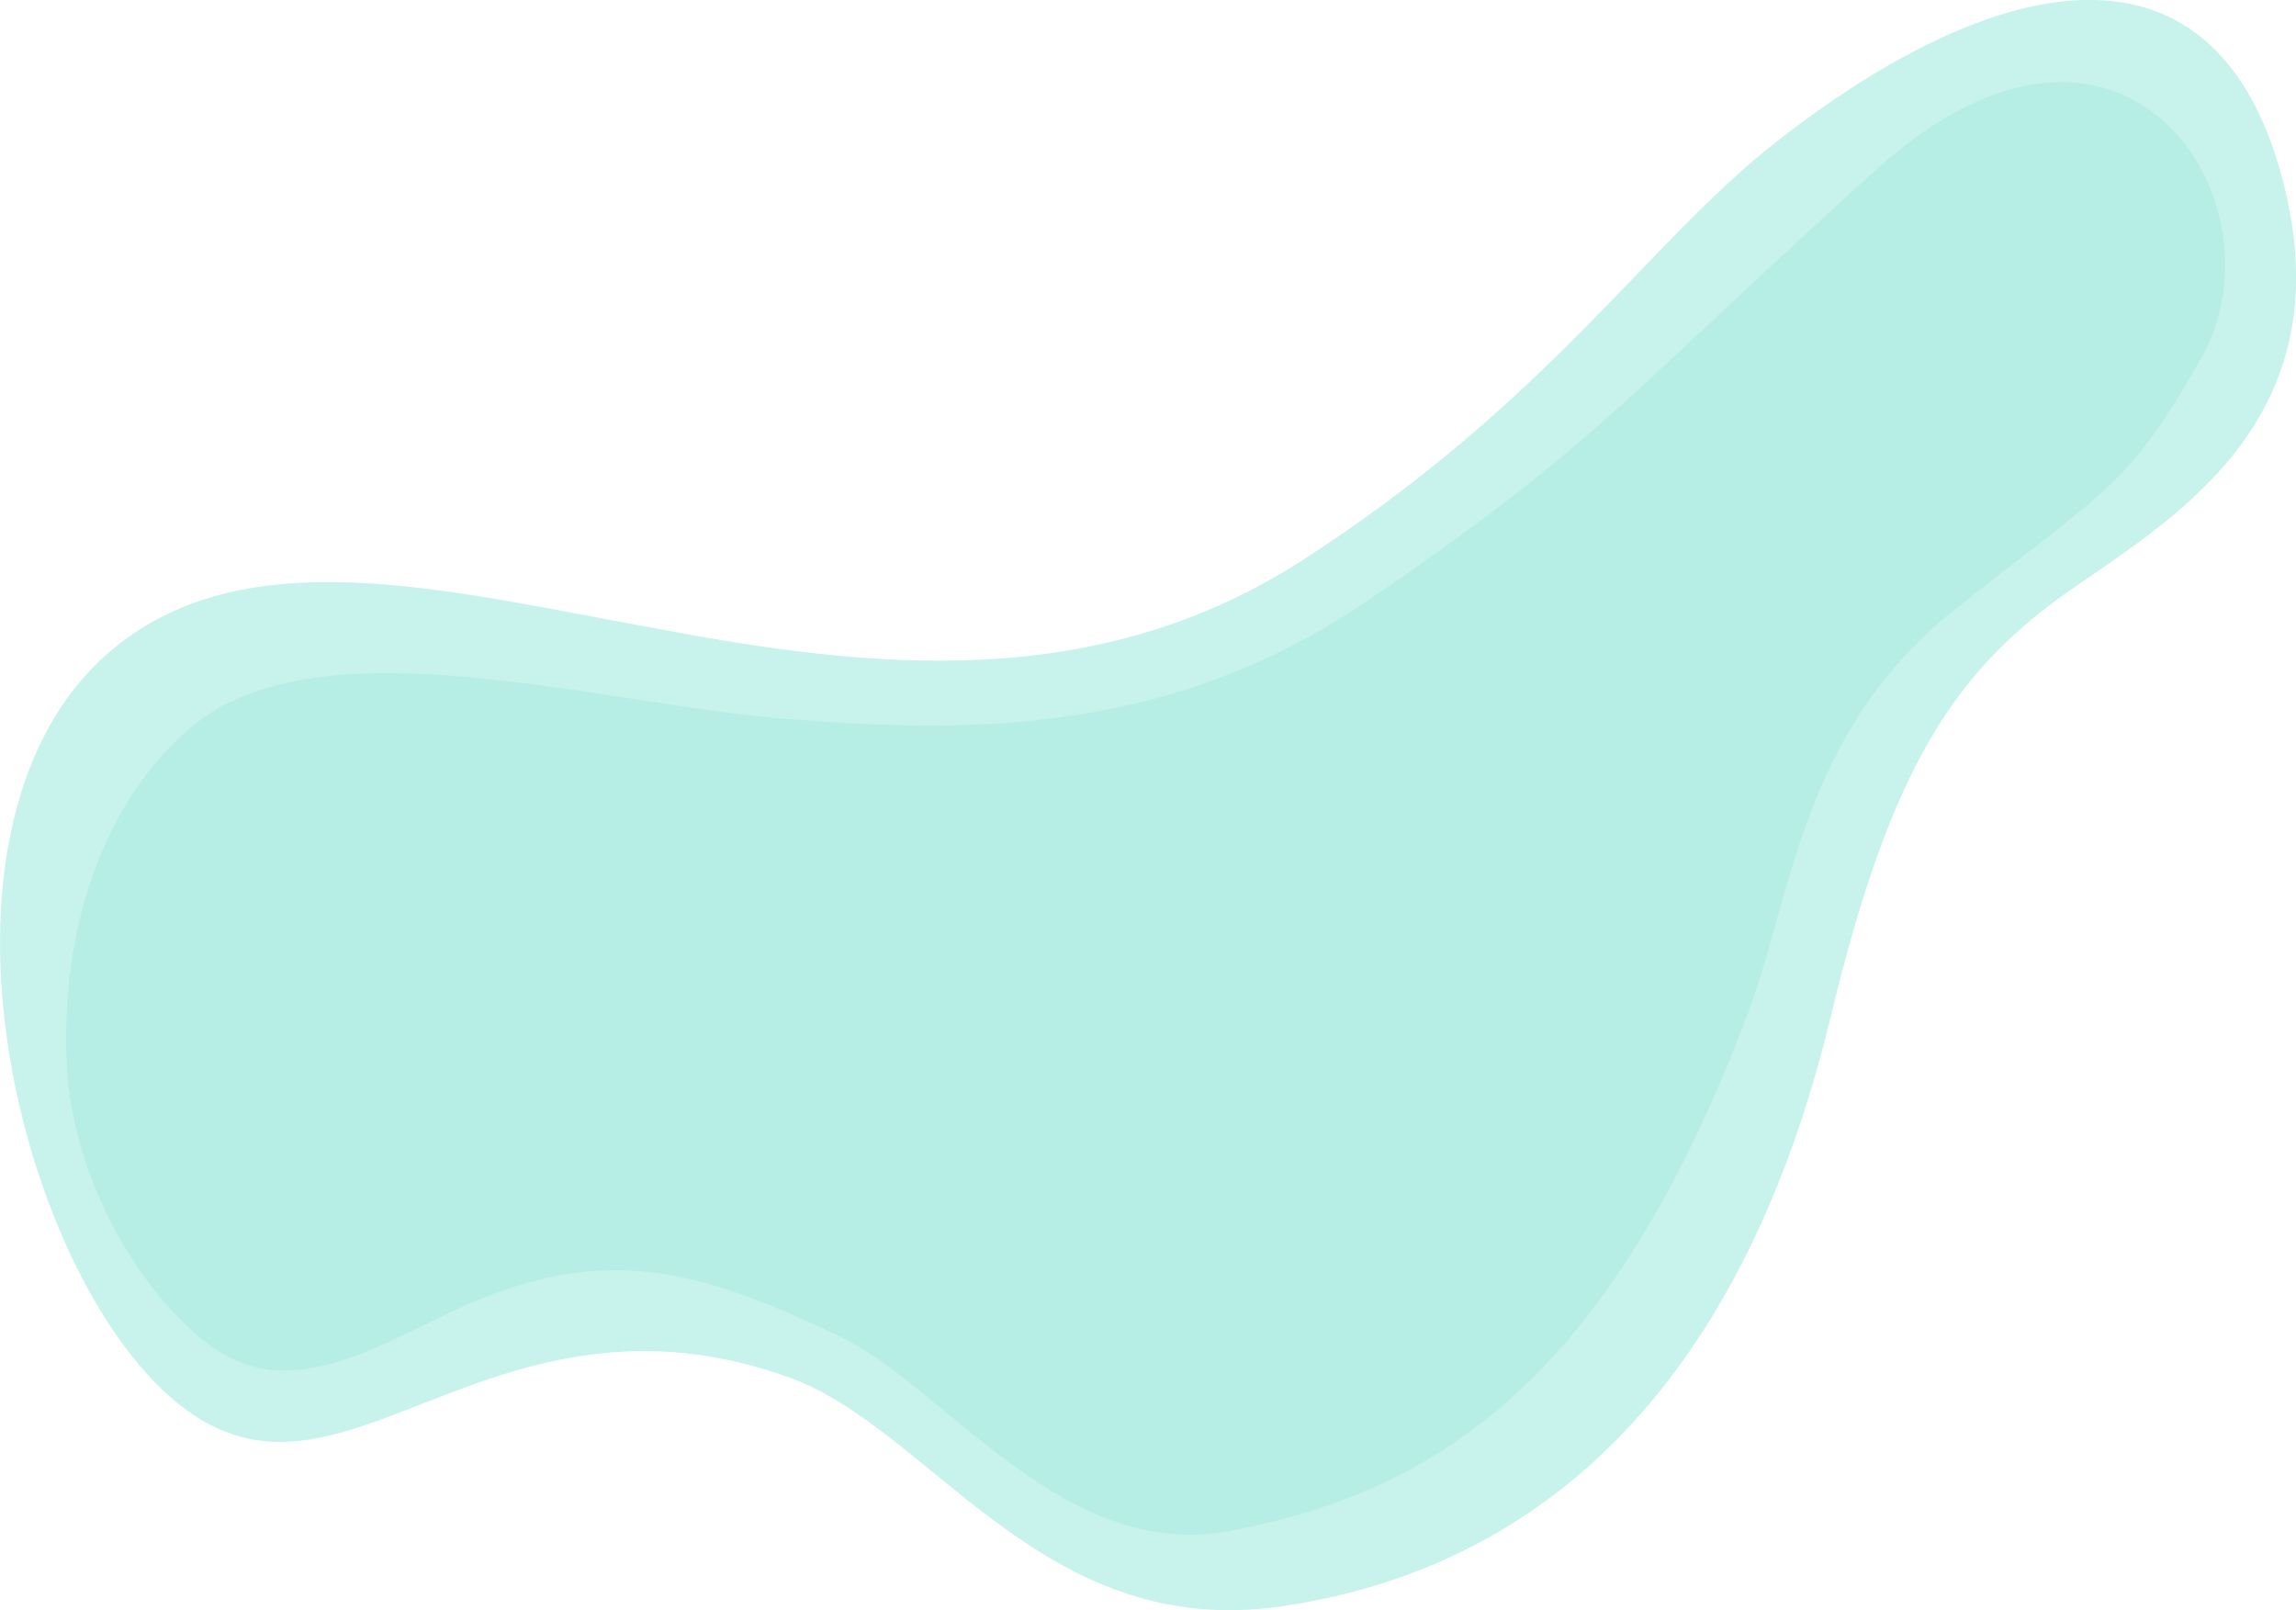 <?xml version="1.0" encoding="utf-8"?>
<!-- Generator: Adobe Illustrator 23.0.4, SVG Export Plug-In . SVG Version: 6.00 Build 0)  -->
<svg version="1.1" id="Layer_1" xmlns="http://www.w3.org/2000/svg" xmlns:xlink="http://www.w3.org/1999/xlink" x="0px" y="0px"
	 viewBox="0 0 1155.4 810.3" style="enable-background:new 0 0 1155.4 810.3;" xml:space="preserve">
<style type="text/css">
	.st0{opacity:0.62;}
	.st1{opacity:0.472;fill:#3FD5BC;enable-background:new    ;}
	.st2{opacity:0.305;fill:#4DD3BC;enable-background:new    ;}
</style>
<g id="Group_488" transform="translate(1450.492 611.835) rotate(141)" class="st0">
	<path id="Path_315" class="st1" d="M-92.2,592.2C-35,470,78,502.3,137.9,502.7c59.9,0.3,112.8-17,209.7-91.3
		c163.5-125.3,298.8-118.8,402.8-56.7s80,180.4,119.5,245.2c40.7,67.2,96.6,88.2,145.4,103.7c48.8,15.8,90.4,26.1,101.8,79.7
		c11.2,52.5-10,132.9-49.3,197.6c-39.4,65.3-96.9,114.9-159.7,117.7c-90.4,4.1-152.6-81.6-224-164.5c-71.3-84-151.8-165-276.2-177.6
		c-146.2-15.4-233.3,15.3-316,13.8C-51.7,767.7-149.5,714.7-92.2,592.2z"/>
	<path id="Path_316" class="st2" d="M-6.3,551.6c70.6-28,79.5-21.6,177.6-20.7s155.3-61.5,207.9-92.2
		c168.4-98.5,271.7-90,367.1-38.4c75.1,40.6,65,145.7,91,200.1c36.2,75.8,66,114.9,151.8,133.9c47.1,10.4,86.1,20,96.9,61
		c10.7,40.1,2.8,108.5-34.6,158c-37.5,49.9-92.3,87.9-152.1,90.1c-86.1,3.2-171-123.9-239-187.2C592.4,792,515.7,730,397.2,720.3
		c-139.2-11.8-169.1-1.4-335.3,7.5C-104.3,736.7-89.1,585.5-6.3,551.6z"/>
</g>
</svg>
